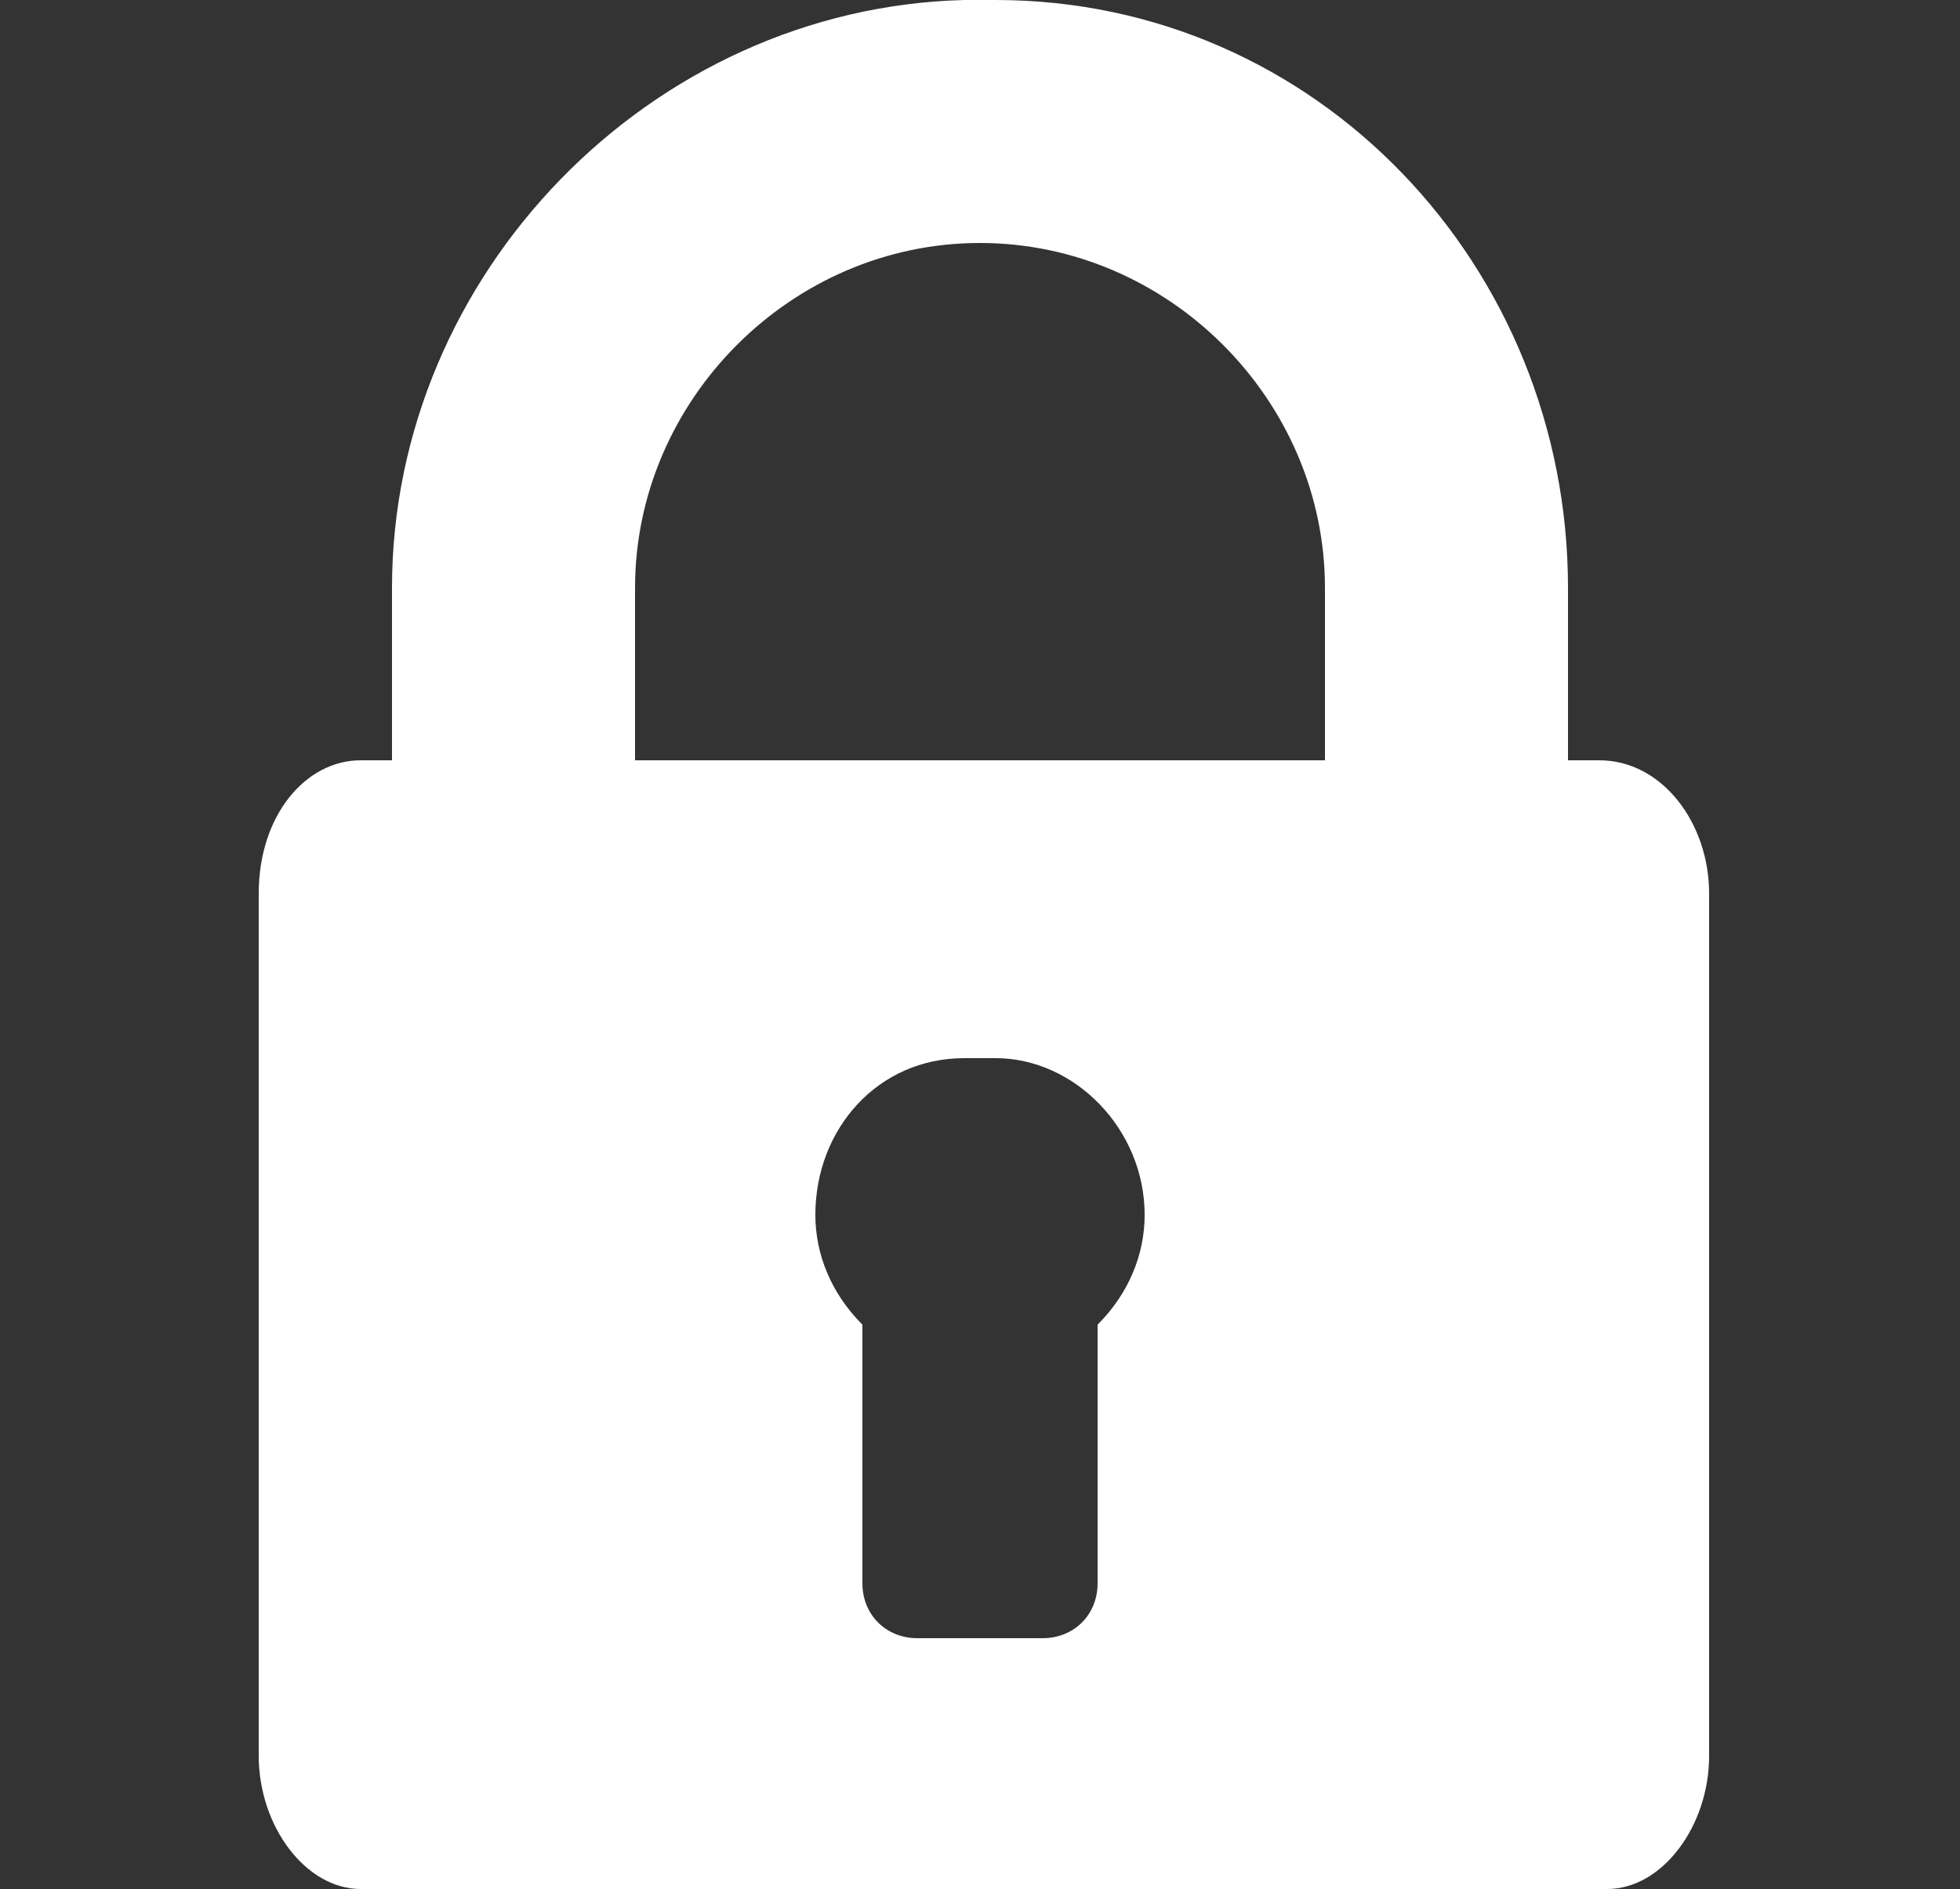 <?xml version="1.0" encoding="utf-8"?>
<!-- Generator: Adobe Illustrator 19.2.0, SVG Export Plug-In . SVG Version: 6.00 Build 0)  -->
<svg version="1.1" id="Capa_1" xmlns="http://www.w3.org/2000/svg" xmlns:xlink="http://www.w3.org/1999/xlink" x="0px" y="0px"
	 viewBox="0 0 25 24.1" style="enable-background:new 0 0 25 24.1;" xml:space="preserve">
<rect x="0" y="0" width="25" height="24.1" fill="#333333" stroke="none"/>
<style type="text/css">
	.st0{fill:#FFFFFF;}
</style>
<g>
	<path class="st0" d="M20.4,9.7H20V7.5c0-4.1-3.2-7.5-7.3-7.5c-0.1,0-0.3,0-0.4,0C8.3,0.1,5,3.5,5,7.5v2.2H4.6
		c-0.7,0-1.3,0.7-1.3,1.7v11c0,0.9,0.6,1.7,1.3,1.7h15.9c0.7,0,1.3-0.8,1.3-1.7v-11C21.8,10.5,21.2,9.7,20.4,9.7z M14,16.9v3.3
		c0,0.4-0.3,0.7-0.7,0.7h-1.6c-0.4,0-0.7-0.3-0.7-0.7v-3.3c-0.4-0.4-0.6-0.9-0.6-1.4c0-1.1,0.8-2,1.9-2c0.1,0,0.3,0,0.4,0
		c1,0,1.9,0.9,1.9,2C14.6,16,14.4,16.5,14,16.9z M16.9,9.7h-4.2h-0.4H8.1V7.5c0-2.4,2-4.4,4.4-4.4s4.4,2,4.4,4.4L16.9,9.7L16.9,9.7z
		"/>
</g>
</svg>
